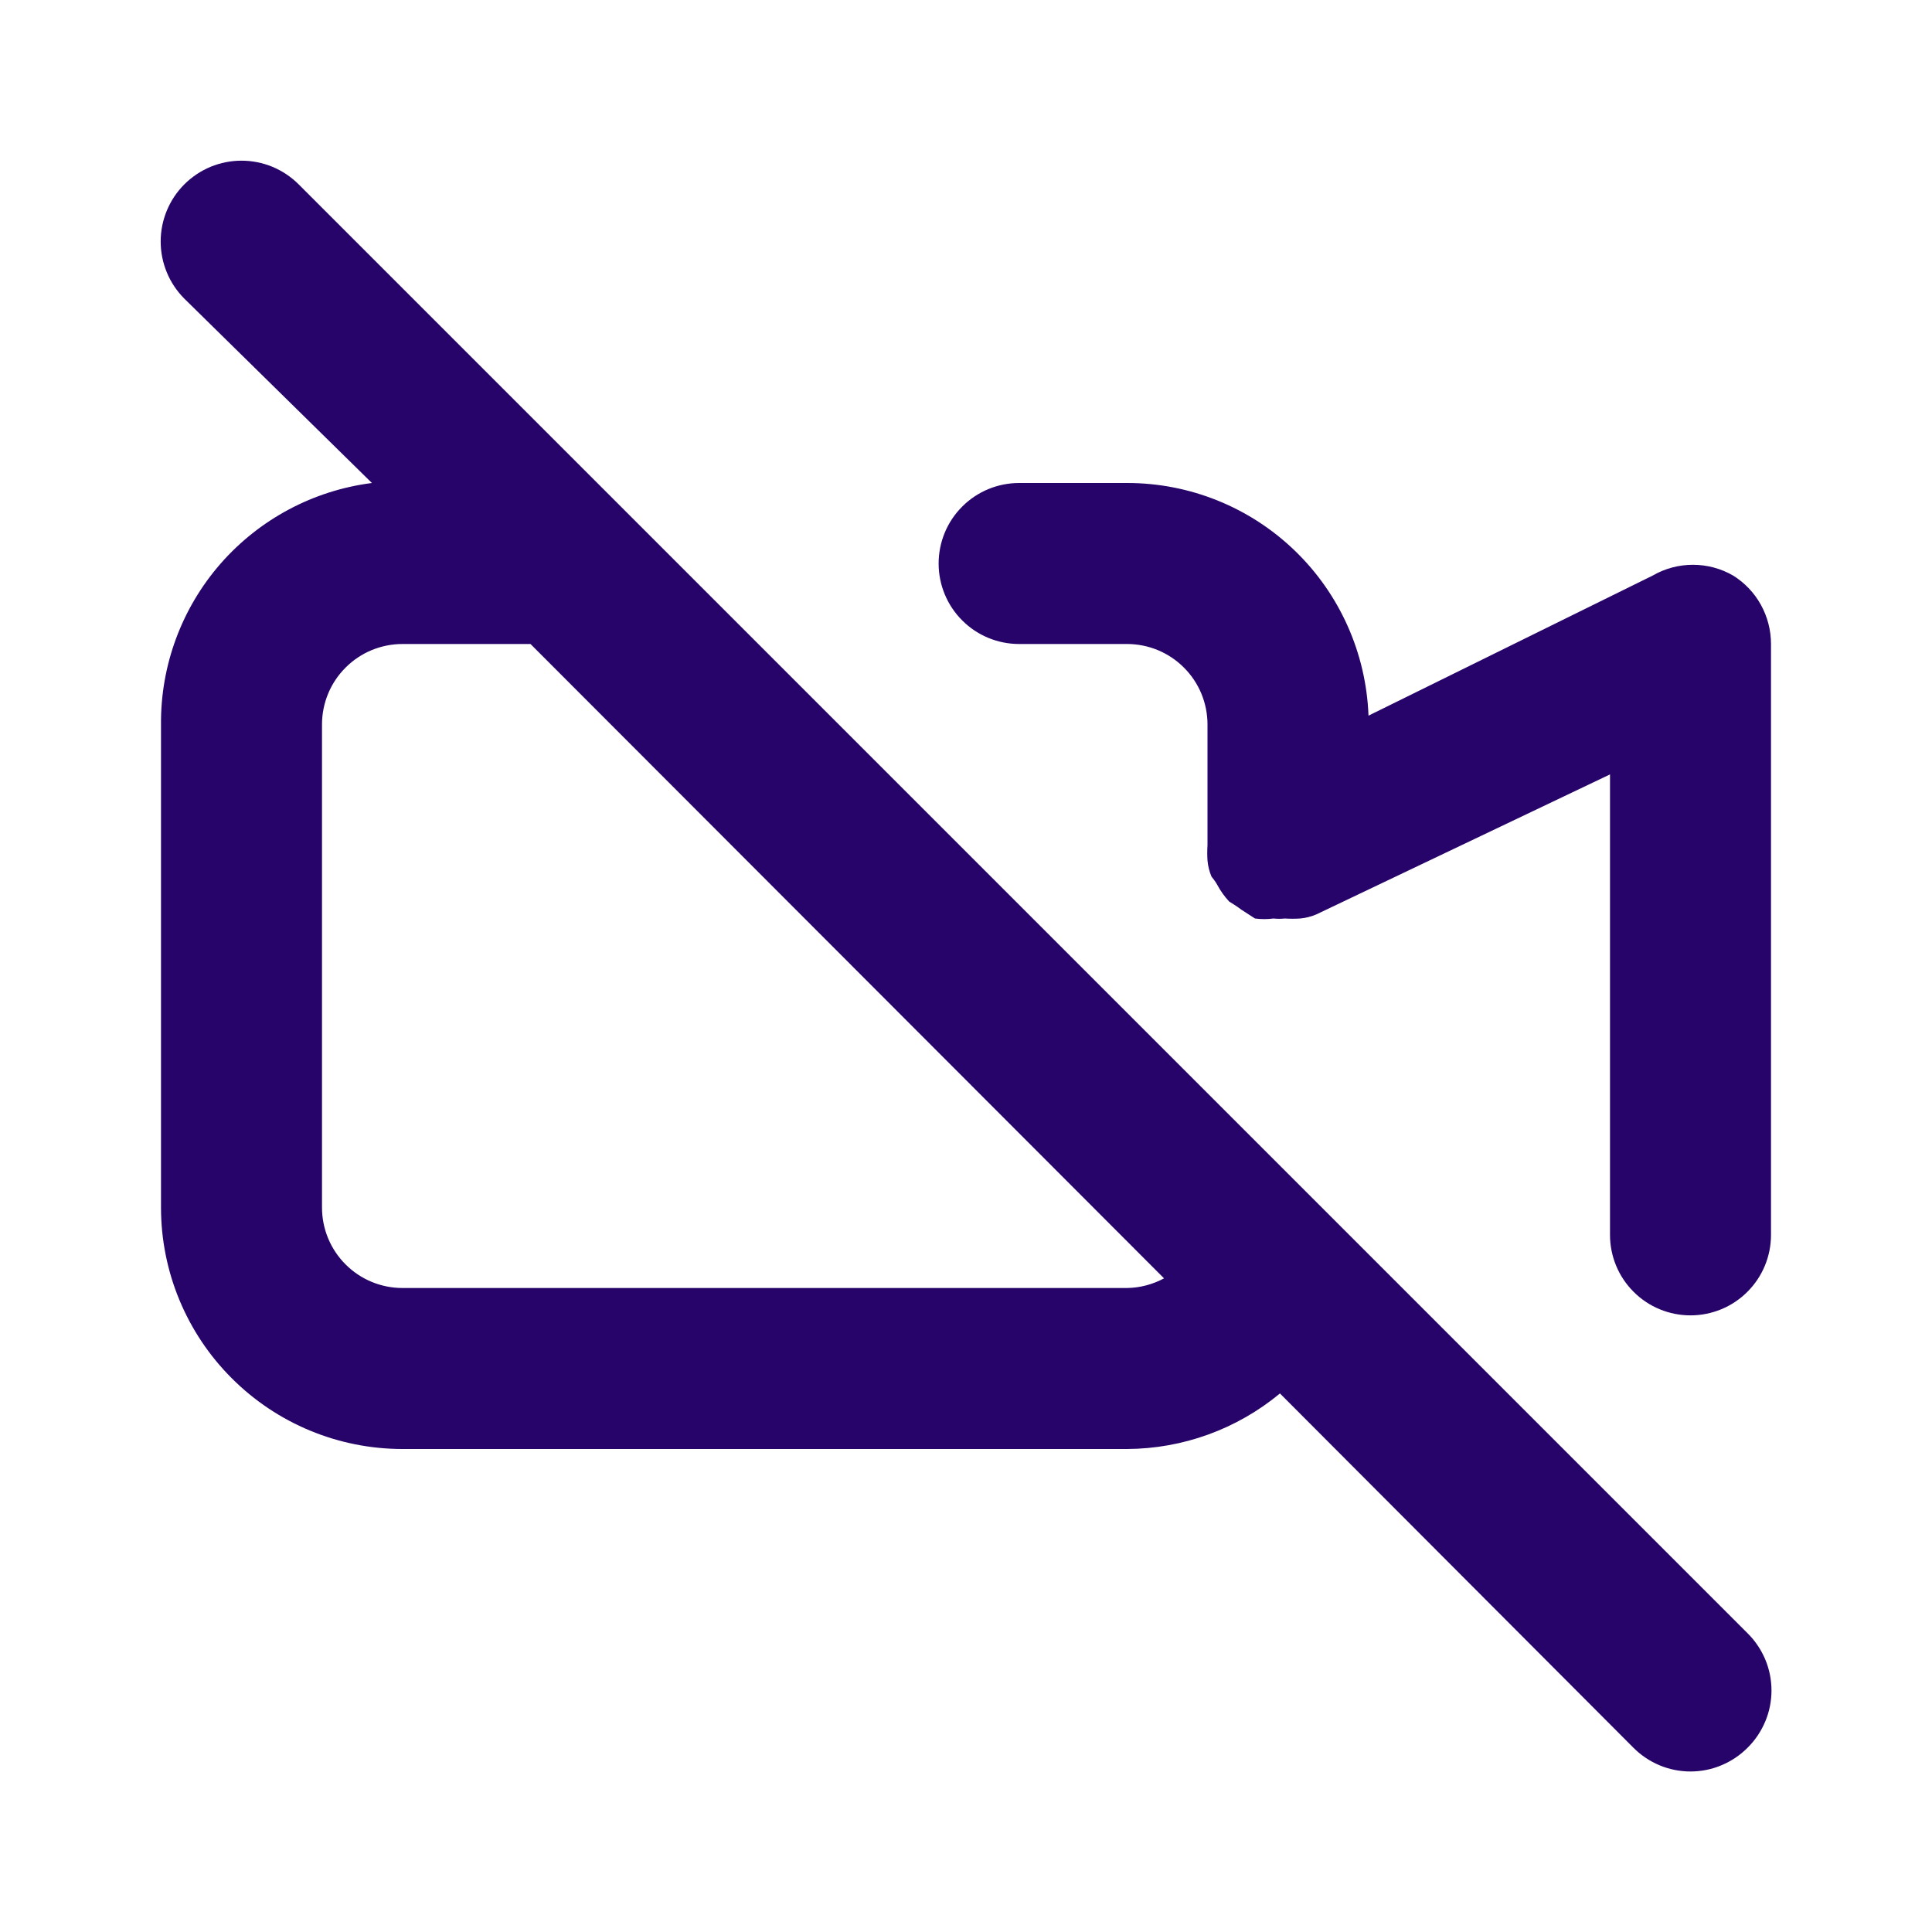 <svg width="24" height="24" viewBox="0 0 24 24" fill="none" xmlns="http://www.w3.org/2000/svg">
<path d="M7.71 6.29L3.71 2.29C3.617 2.197 3.506 2.123 3.384 2.072C3.262 2.022 3.132 1.996 3 1.996C2.868 1.996 2.738 2.022 2.616 2.072C2.494 2.123 2.383 2.197 2.29 2.29C2.102 2.478 1.996 2.734 1.996 3C1.996 3.266 2.102 3.522 2.29 3.71L4.62 6C3.892 6.093 3.223 6.45 2.74 7.002C2.257 7.555 1.994 8.266 2 9V15C2 15.796 2.316 16.559 2.879 17.121C3.441 17.684 4.204 18 5 18H14C14.694 17.997 15.366 17.753 15.9 17.31L20.29 21.71C20.383 21.804 20.494 21.878 20.615 21.929C20.737 21.98 20.868 22.006 21 22.006C21.132 22.006 21.263 21.98 21.384 21.929C21.506 21.878 21.617 21.804 21.71 21.71C21.804 21.617 21.878 21.506 21.929 21.384C21.98 21.263 22.006 21.132 22.006 21C22.006 20.868 21.98 20.737 21.929 20.615C21.878 20.494 21.804 20.383 21.71 20.29L7.71 6.29ZM14 16H5C4.735 16 4.48 15.895 4.293 15.707C4.105 15.52 4 15.265 4 15V9C4 8.735 4.105 8.48 4.293 8.293C4.48 8.105 4.735 8 5 8H6.59L14.46 15.88C14.319 15.956 14.161 15.998 14 16ZM21.53 7.15C21.378 7.062 21.206 7.016 21.03 7.016C20.854 7.016 20.682 7.062 20.53 7.15L17 8.89C16.971 8.114 16.643 7.378 16.083 6.839C15.524 6.3 14.777 5.999 14 6H12.66C12.395 6 12.14 6.105 11.953 6.293C11.765 6.48 11.66 6.735 11.66 7C11.66 7.265 11.765 7.52 11.953 7.707C12.14 7.895 12.395 8 12.66 8H14C14.265 8 14.52 8.105 14.707 8.293C14.895 8.48 15 8.735 15 9V10.5C14.996 10.563 14.996 10.627 15 10.69C15.006 10.759 15.023 10.826 15.05 10.89C15.05 10.89 15.1 10.95 15.12 10.99C15.161 11.066 15.211 11.137 15.27 11.2C15.27 11.2 15.37 11.26 15.42 11.3L15.59 11.41C15.666 11.42 15.744 11.42 15.82 11.41C15.867 11.415 15.913 11.415 15.96 11.41C16.023 11.414 16.087 11.414 16.15 11.41C16.219 11.404 16.286 11.387 16.35 11.36L20 9.62V15.34C20 15.605 20.105 15.86 20.293 16.047C20.48 16.235 20.735 16.34 21 16.34C21.265 16.34 21.52 16.235 21.707 16.047C21.895 15.86 22 15.605 22 15.34V8C22 7.83 21.957 7.663 21.875 7.514C21.793 7.365 21.674 7.24 21.53 7.15Z" fill="#27046A"/>
</svg>

